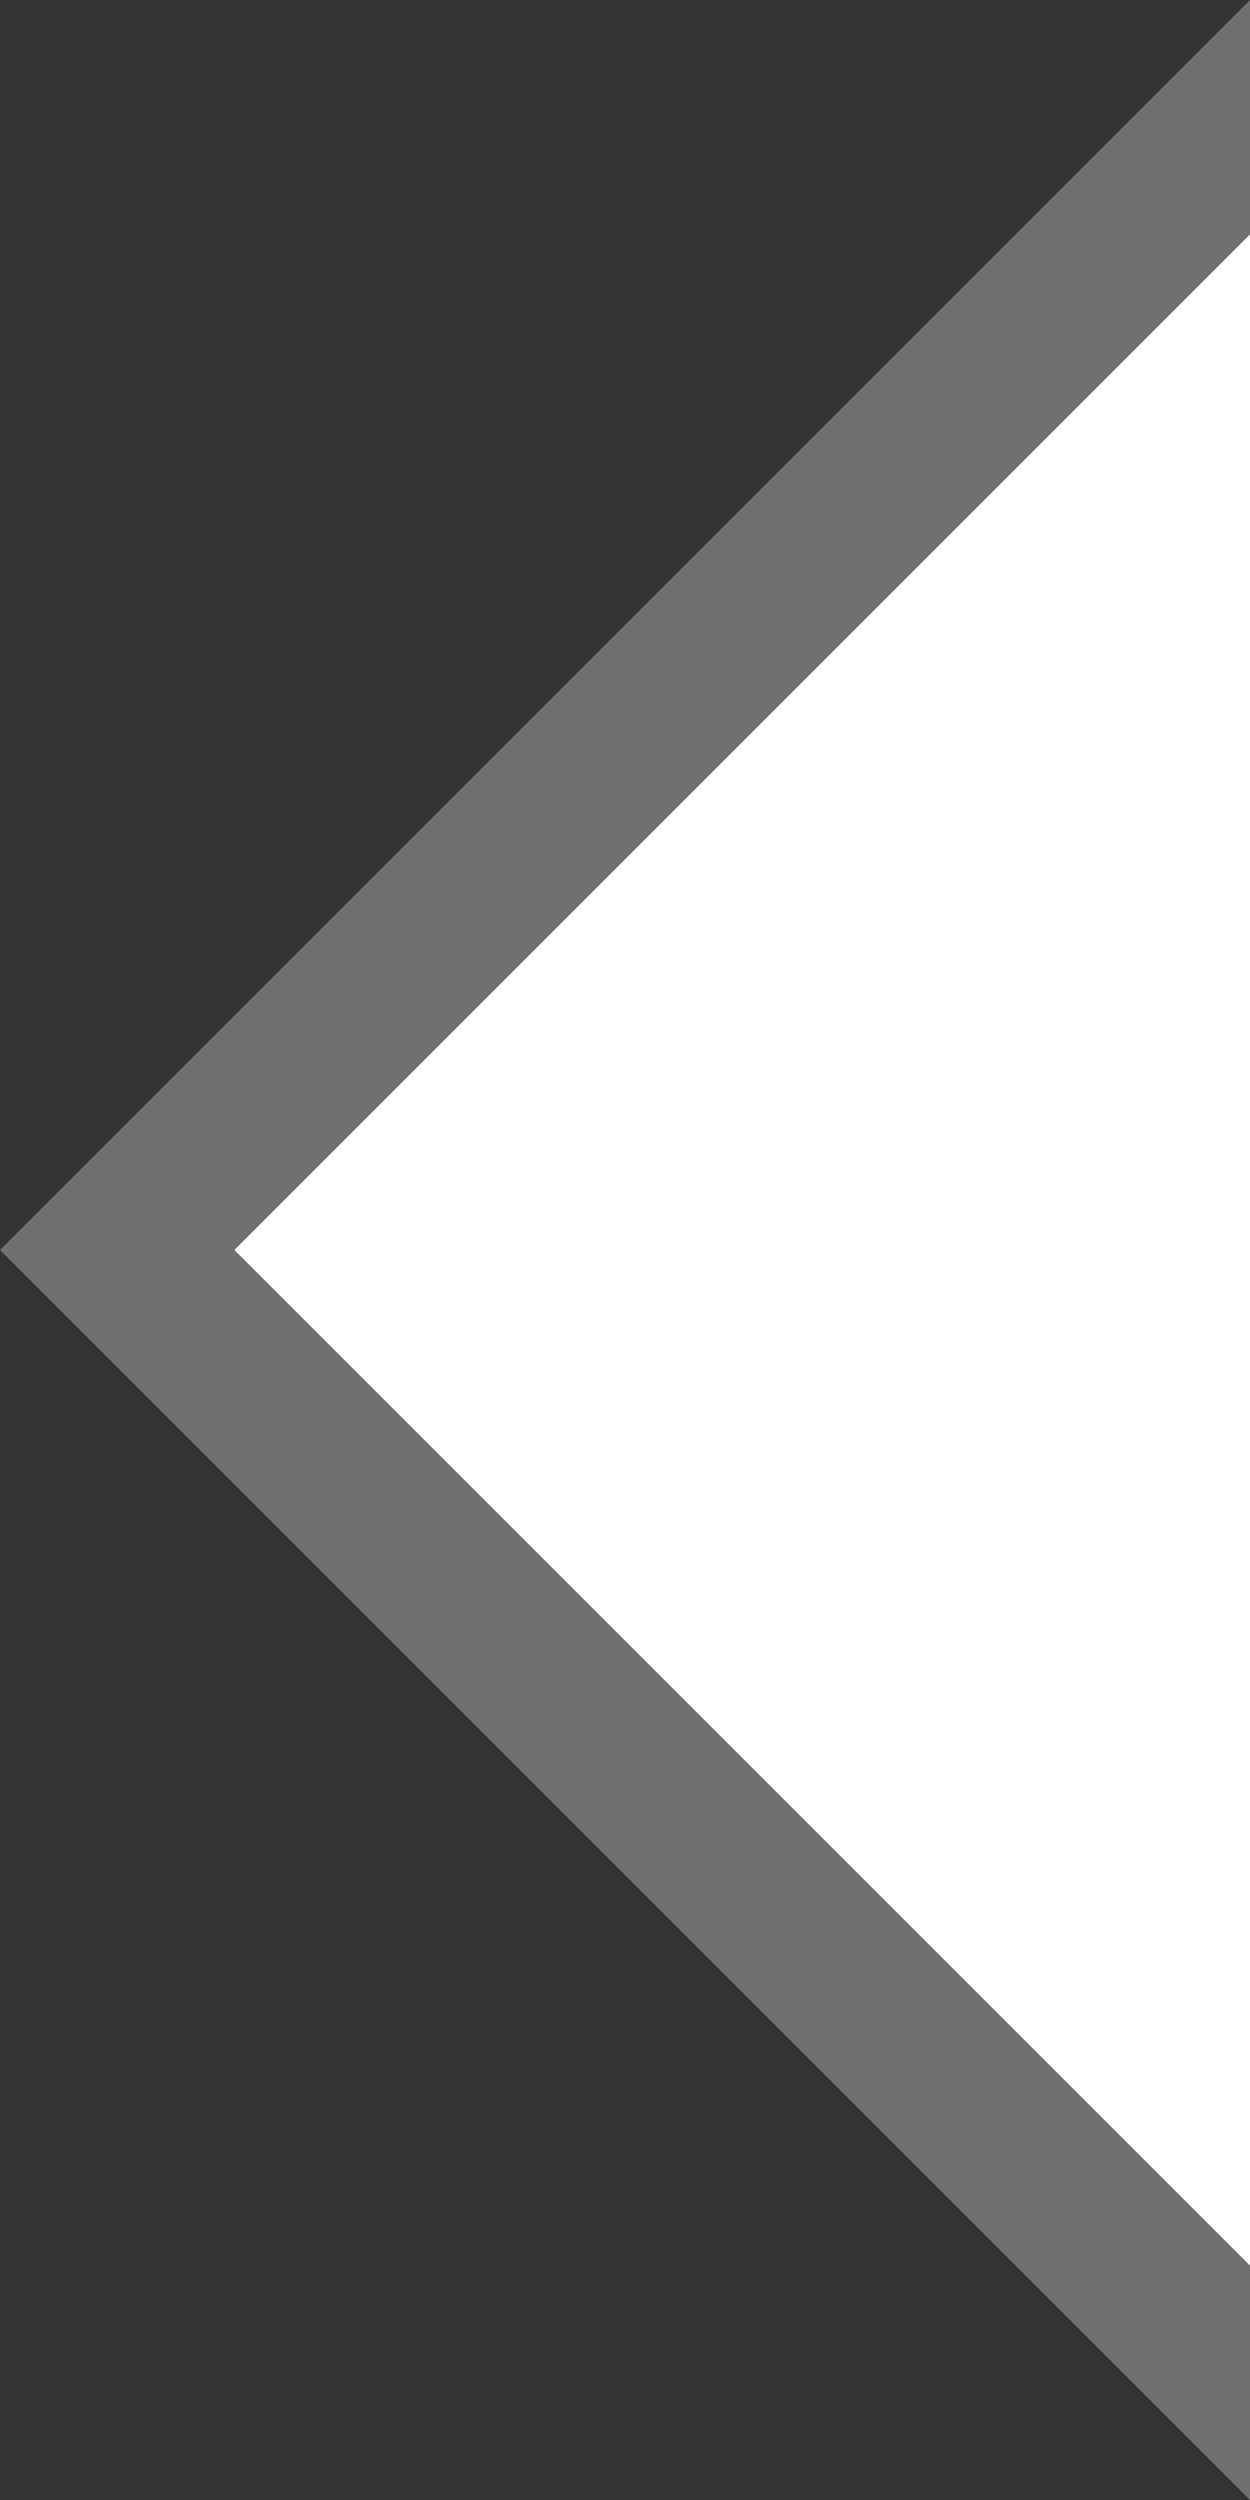 ﻿<?xml version='1.0' encoding='UTF-8'?>
<svg x="0px" y="0px" viewBox="0 0 8 16" version="1.1" xmlns="http://www.w3.org/2000/svg" xmlns:xlink="http://www.w3.org/1999/xlink" xml:space="preserve" id="Layer_1" tag="Element3">
  <rect x="0" y="0" width="8" height="16" fill="#333333" stroke="none"/>
  <g id="Inside_Border" tag="Element0">
    <polygon points="0,8 8,16 8,0  " fill="#707070" class="st0" tag="st00" />
  </g>
  <g id="Inside_Border_1_" tag="Element1">
    <polygon points="1.5,8 8,14.5 8,1.5  " fill="#FFFFFF" class="st1" tag="st10" />
  </g>
  <g id="Layer_2" tag="Element2" />
</svg>